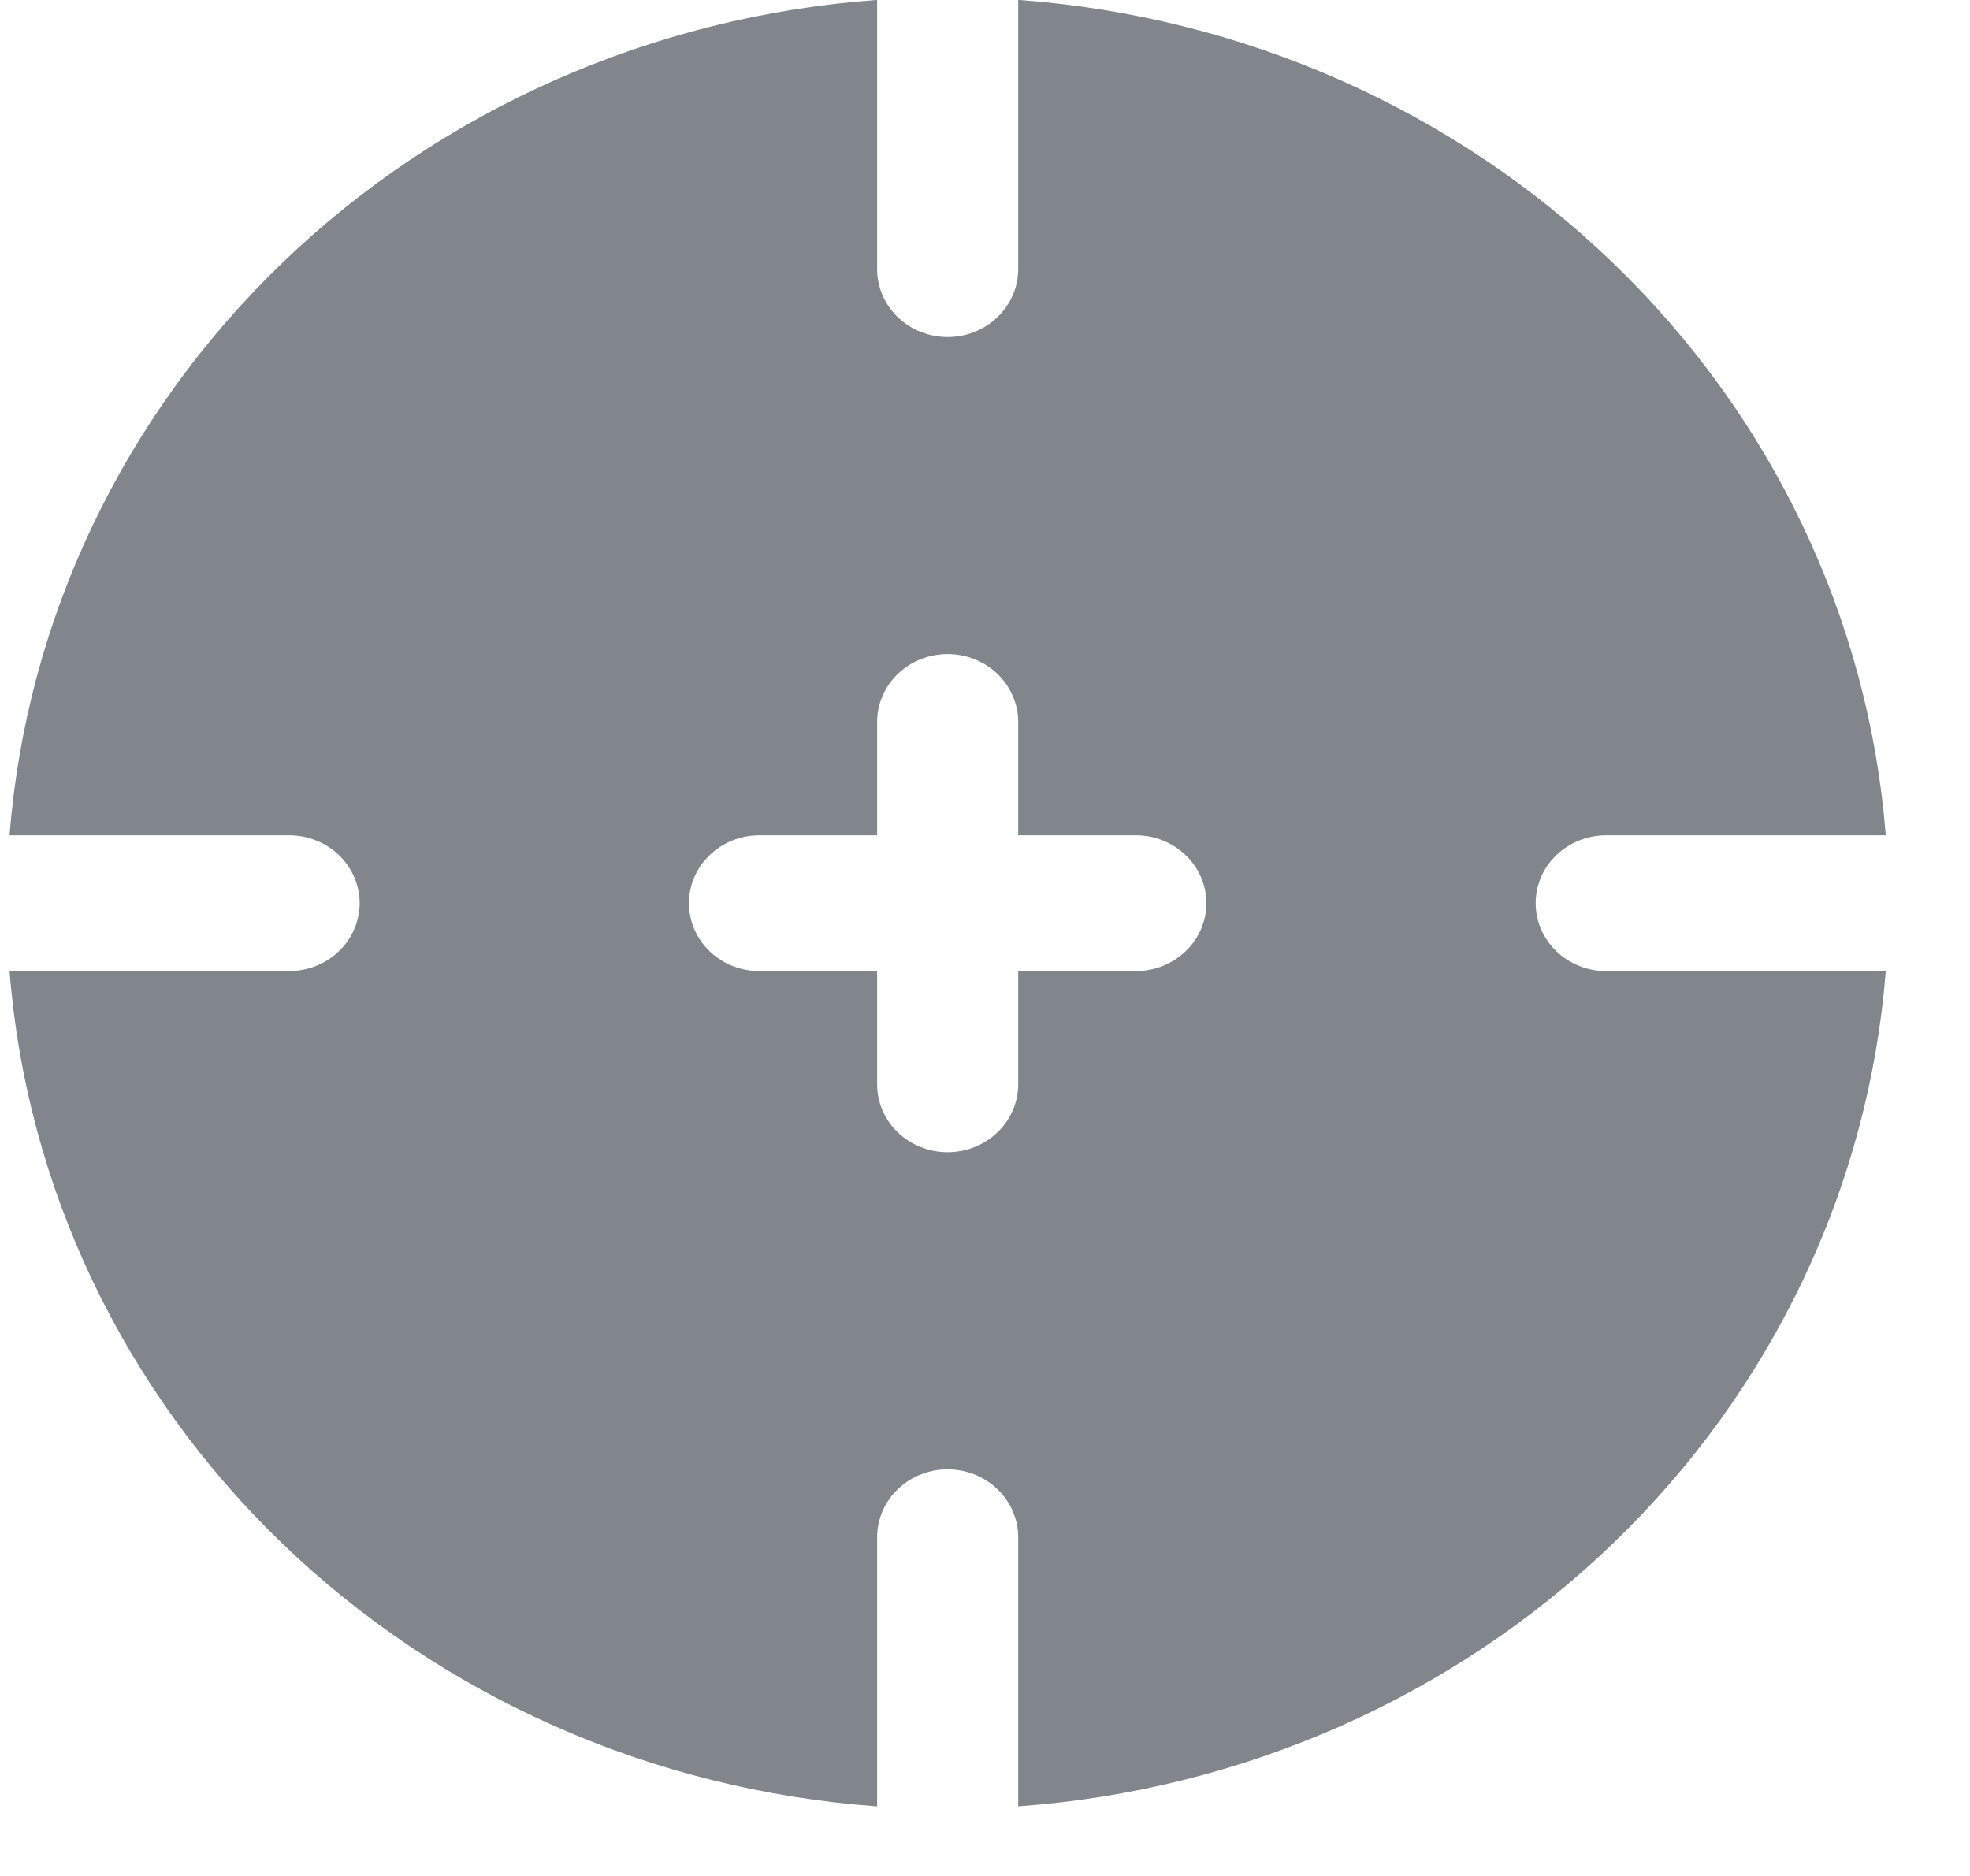 <svg width="21" height="20" viewBox="0 0 21 20" fill="none" xmlns="http://www.w3.org/2000/svg">
<path fill-rule="evenodd" clip-rule="evenodd" d="M9.35 -0.001C6.957 0.173 4.708 1.167 3.011 2.801C1.314 4.435 0.282 6.6 0.102 8.905H3.082C3.18 8.905 3.278 8.923 3.369 8.96C3.461 8.996 3.543 9.049 3.613 9.117C3.683 9.184 3.739 9.264 3.776 9.352C3.814 9.439 3.834 9.534 3.834 9.629C3.834 9.724 3.814 9.818 3.776 9.906C3.739 9.994 3.683 10.073 3.613 10.141C3.543 10.208 3.461 10.261 3.369 10.298C3.278 10.334 3.18 10.353 3.082 10.353H0.102C0.282 12.657 1.314 14.823 3.011 16.457C4.708 18.091 6.957 19.085 9.35 19.258V16.389C9.35 16.197 9.429 16.012 9.57 15.877C9.711 15.741 9.902 15.665 10.102 15.665C10.301 15.665 10.492 15.741 10.633 15.877C10.774 16.012 10.854 16.197 10.854 16.389V19.258C13.246 19.085 15.495 18.091 17.192 16.457C18.889 14.823 19.921 12.657 20.102 10.353H17.122C16.922 10.353 16.731 10.277 16.59 10.141C16.449 10.005 16.37 9.821 16.37 9.629C16.37 9.437 16.449 9.252 16.59 9.117C16.731 8.981 16.922 8.905 17.122 8.905H20.102C19.921 6.6 18.889 4.435 17.192 2.801C15.495 1.167 13.246 0.173 10.854 -0.001V2.869C10.854 3.061 10.774 3.245 10.633 3.381C10.492 3.517 10.301 3.593 10.102 3.593C9.902 3.593 9.711 3.517 9.57 3.381C9.429 3.245 9.35 3.061 9.35 2.869V-0.001ZM7.344 9.629C7.344 9.229 7.681 8.905 8.096 8.905H9.35V7.697C9.35 7.505 9.429 7.321 9.57 7.185C9.711 7.049 9.902 6.973 10.102 6.973C10.301 6.973 10.492 7.049 10.633 7.185C10.774 7.321 10.854 7.505 10.854 7.697V8.905H12.108C12.307 8.905 12.498 8.981 12.639 9.117C12.78 9.252 12.86 9.437 12.86 9.629C12.86 9.821 12.78 10.005 12.639 10.141C12.498 10.277 12.307 10.353 12.108 10.353H10.854V11.56C10.854 11.752 10.774 11.937 10.633 12.072C10.492 12.208 10.301 12.284 10.102 12.284C9.902 12.284 9.711 12.208 9.57 12.072C9.429 11.937 9.35 11.752 9.35 11.56V10.353H8.096C7.896 10.353 7.705 10.277 7.564 10.141C7.423 10.005 7.344 9.821 7.344 9.629Z" fill="#80868B"/>
</svg>

